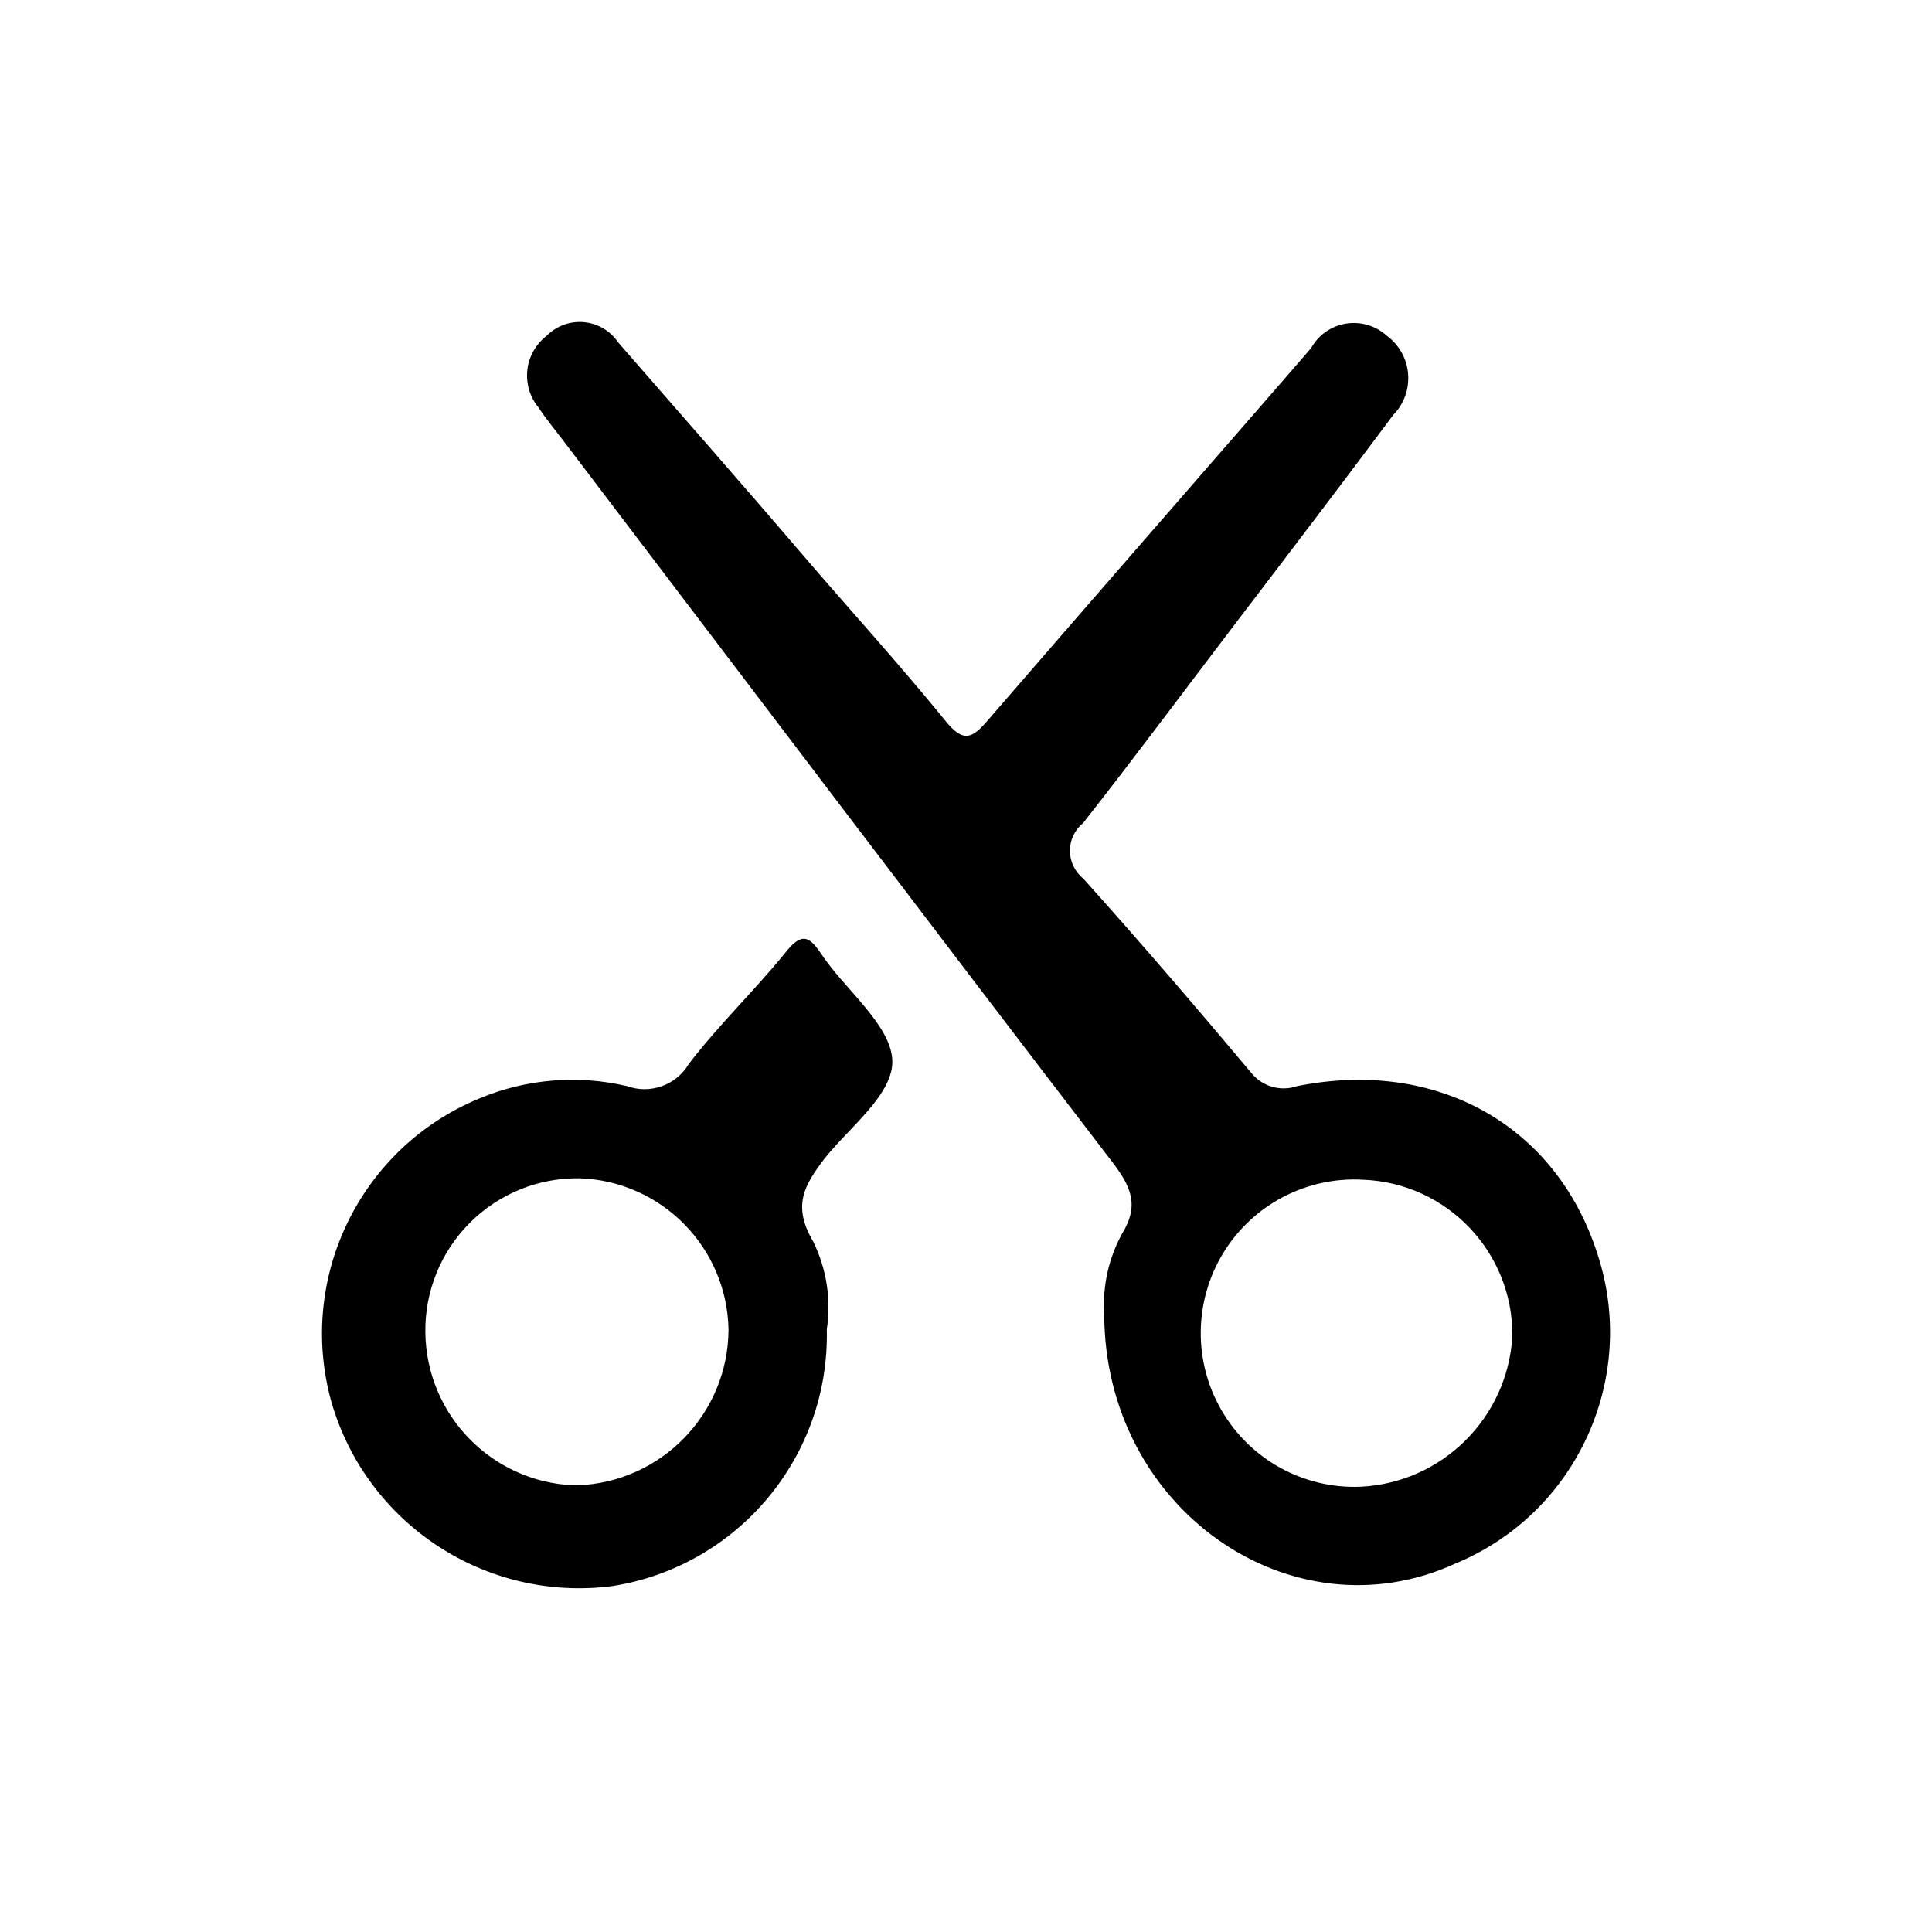 <svg xmlns="http://www.w3.org/2000/svg" xmlns:xlink="http://www.w3.org/1999/xlink"  version="1.1" width="24" height="24" viewBox="0 0 24 24"><g><g></g><g><g><path d="M16.114,13.492C17.846,13.145,19.325,13.976,19.84,15.565C20.357,17.115,19.587,18.801,18.077,19.424C16.052,20.352,13.717,18.753,13.717,16.316C13.696,15.971,13.773,15.628,13.939,15.325C14.161,14.966,14.041,14.73,13.819,14.437C11.532,11.454,9.268,8.461,6.99,5.464C6.892,5.335,6.781,5.202,6.688,5.06C6.581,4.93,6.532,4.762,6.551,4.594C6.57,4.427,6.657,4.275,6.79,4.172C6.911,4.049,7.081,3.987,7.253,4.002C7.425,4.018,7.581,4.109,7.678,4.252C8.446,5.136,9.206,5.997,9.965,6.885C10.555,7.573,11.173,8.252,11.741,8.95C11.967,9.234,12.078,9.172,12.269,8.95C13.495,7.533,14.72,6.126,15.954,4.709L16.288,4.323C16.378,4.161,16.538,4.049,16.722,4.02C16.905,3.991,17.092,4.047,17.229,4.172C17.381,4.284,17.477,4.456,17.492,4.645C17.507,4.833,17.441,5.018,17.309,5.153C16.683,5.992,16.074,6.792,15.417,7.653C14.76,8.514,14.121,9.376,13.455,10.224C13.351,10.308,13.291,10.434,13.291,10.568C13.291,10.701,13.351,10.828,13.455,10.912C14.161,11.698,14.858,12.51,15.537,13.319C15.672,13.495,15.905,13.564,16.114,13.492ZM10.235,14.402C10.324,14.289,10.432,14.175,10.542,14.059C10.823,13.763,11.112,13.459,11.083,13.145C11.043,12.71,10.488,12.284,10.195,11.84C10.044,11.618,9.951,11.587,9.751,11.84C9.365,12.315,8.93,12.728,8.557,13.216C8.4,13.481,8.078,13.596,7.789,13.492C7.178,13.349,6.539,13.402,5.96,13.643C4.478,14.252,3.686,15.873,4.117,17.417C4.557,18.935,6.039,19.906,7.607,19.703C9.167,19.457,10.306,18.095,10.271,16.515C10.327,16.142,10.268,15.762,10.102,15.423C9.84,14.979,9.991,14.726,10.235,14.402ZM5.284,16.551C5.295,17.573,6.105,18.409,7.127,18.451L7.167,18.451C8.211,18.418,9.043,17.565,9.05,16.52C9.033,15.499,8.219,14.67,7.198,14.637C6.688,14.63,6.197,14.829,5.837,15.19C5.476,15.55,5.277,16.041,5.284,16.551ZM15.177,17.524C15.532,18.132,16.192,18.495,16.895,18.469C17.912,18.423,18.728,17.615,18.787,16.6C18.797,15.557,17.977,14.696,16.935,14.655C16.233,14.614,15.565,14.963,15.197,15.563C14.83,16.163,14.822,16.917,15.177,17.524Z" fill-rule="evenodd"  fill-opacity="1"/></g></g></g></svg>
